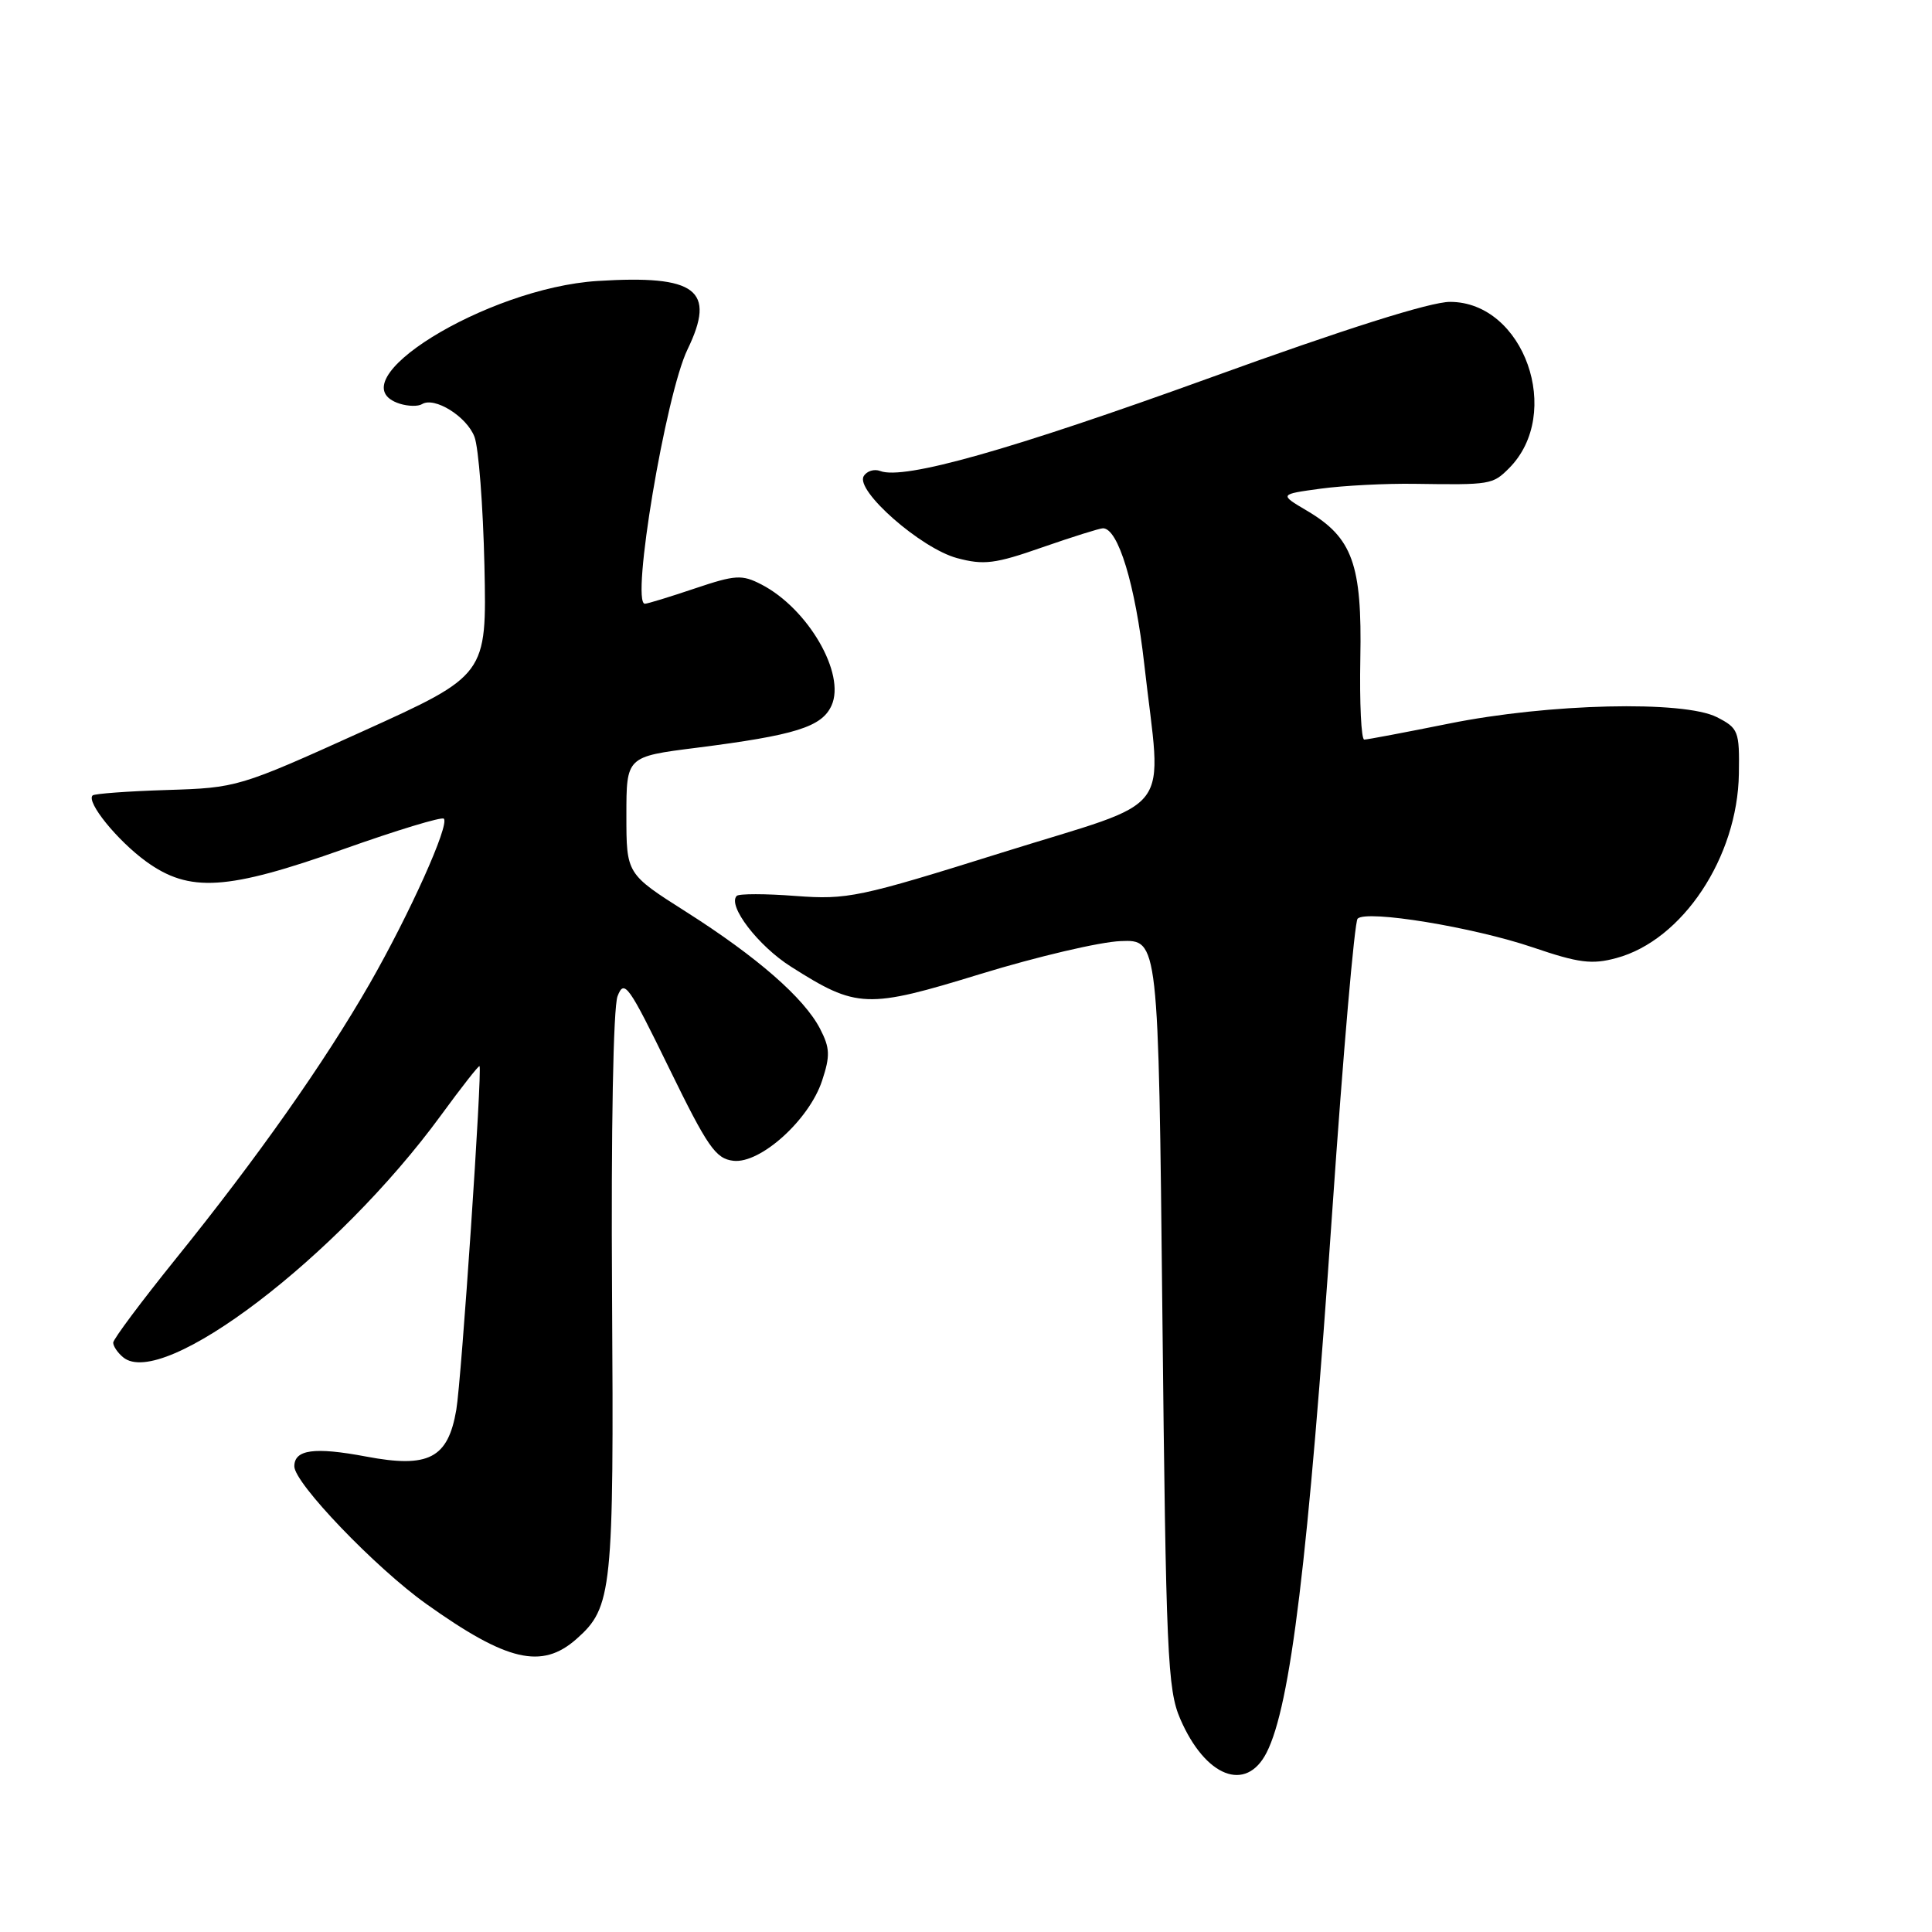 <?xml version="1.0" encoding="UTF-8" standalone="no"?>
<!DOCTYPE svg PUBLIC "-//W3C//DTD SVG 1.1//EN" "http://www.w3.org/Graphics/SVG/1.1/DTD/svg11.dtd" >
<svg xmlns="http://www.w3.org/2000/svg" xmlns:xlink="http://www.w3.org/1999/xlink" version="1.1" viewBox="0 0 256 256">
 <g >
 <path fill="currentColor"
d=" M 167.83 232.23 C 171.01 225.99 173.34 206.77 176.53 160.50 C 177.97 139.60 179.48 122.16 179.89 121.73 C 181.06 120.53 195.21 122.85 203.13 125.54 C 209.18 127.60 210.93 127.83 214.17 126.95 C 222.93 124.60 230.24 113.60 230.41 102.53 C 230.50 96.87 230.35 96.49 227.50 95.03 C 223.10 92.79 205.21 93.21 192.00 95.88 C 186.22 97.04 181.17 98.00 180.77 98.00 C 180.37 98.00 180.14 93.16 180.25 87.25 C 180.49 74.77 179.22 71.24 173.19 67.68 C 169.50 65.50 169.50 65.50 175.00 64.75 C 178.03 64.34 183.65 64.05 187.50 64.11 C 197.48 64.26 197.79 64.21 199.94 62.06 C 207.19 54.81 201.94 40.00 192.13 40.00 C 189.53 40.00 178.21 43.58 160.30 50.07 C 133.88 59.63 119.78 63.62 116.63 62.41 C 115.84 62.11 114.86 62.41 114.45 63.09 C 113.28 64.98 122.02 72.66 126.81 73.95 C 130.36 74.90 131.85 74.72 138.12 72.52 C 142.10 71.14 145.71 70.00 146.15 70.00 C 148.16 70.00 150.43 77.45 151.62 88.00 C 153.93 108.53 156.09 105.67 132.84 112.95 C 113.80 118.92 112.28 119.23 105.43 118.72 C 101.43 118.41 97.92 118.41 97.62 118.71 C 96.36 119.98 100.46 125.34 104.81 128.09 C 113.55 133.64 114.86 133.69 130.01 129.03 C 137.43 126.76 145.75 124.80 148.50 124.70 C 153.50 124.50 153.50 124.50 154.02 174.00 C 154.50 219.22 154.70 223.87 156.39 227.77 C 159.72 235.47 165.11 237.57 167.83 232.23 Z  M 76.39 217.17 C 81.13 212.97 81.35 210.90 81.10 171.50 C 80.96 149.68 81.26 133.47 81.83 132.00 C 82.71 129.71 83.27 130.49 88.64 141.50 C 93.77 152.01 94.83 153.54 97.18 153.81 C 100.76 154.22 107.22 148.39 108.93 143.20 C 110.02 139.90 109.98 138.87 108.67 136.33 C 106.56 132.24 100.32 126.80 90.91 120.82 C 83.00 115.80 83.00 115.80 83.00 108.03 C 83.00 100.26 83.00 100.26 92.25 99.09 C 105.39 97.42 108.89 96.33 110.18 93.49 C 112.09 89.30 107.08 80.65 100.90 77.45 C 98.30 76.11 97.47 76.16 92.05 77.98 C 88.76 79.09 85.79 80.00 85.45 80.00 C 83.56 80.00 88.20 52.28 91.10 46.30 C 94.92 38.41 92.29 36.41 79.18 37.23 C 64.41 38.16 44.20 50.71 52.99 53.50 C 54.09 53.84 55.40 53.87 55.92 53.55 C 57.57 52.53 61.84 55.18 62.87 57.88 C 63.42 59.32 64.01 67.02 64.19 74.98 C 64.50 89.46 64.50 89.46 48.00 96.93 C 31.67 104.32 31.41 104.39 22.10 104.68 C 16.92 104.84 12.50 105.17 12.27 105.40 C 11.40 106.27 15.55 111.38 19.36 114.15 C 25.11 118.31 30.05 118.00 45.59 112.49 C 52.58 110.01 58.53 108.20 58.81 108.48 C 59.60 109.27 54.28 121.10 48.98 130.35 C 42.96 140.83 34.11 153.40 23.30 166.79 C 18.74 172.45 15.00 177.45 15.00 177.91 C 15.00 178.38 15.59 179.25 16.32 179.85 C 21.55 184.19 44.74 166.53 58.44 147.77 C 61.15 144.06 63.44 141.14 63.54 141.27 C 63.92 141.78 61.15 182.80 60.46 186.82 C 59.36 193.24 56.80 194.57 48.51 193.00 C 41.65 191.71 39.00 192.07 39.00 194.30 C 39.00 196.52 49.73 207.71 56.47 212.52 C 67.19 220.16 71.79 221.24 76.39 217.17 Z "/>
</g>
</svg>